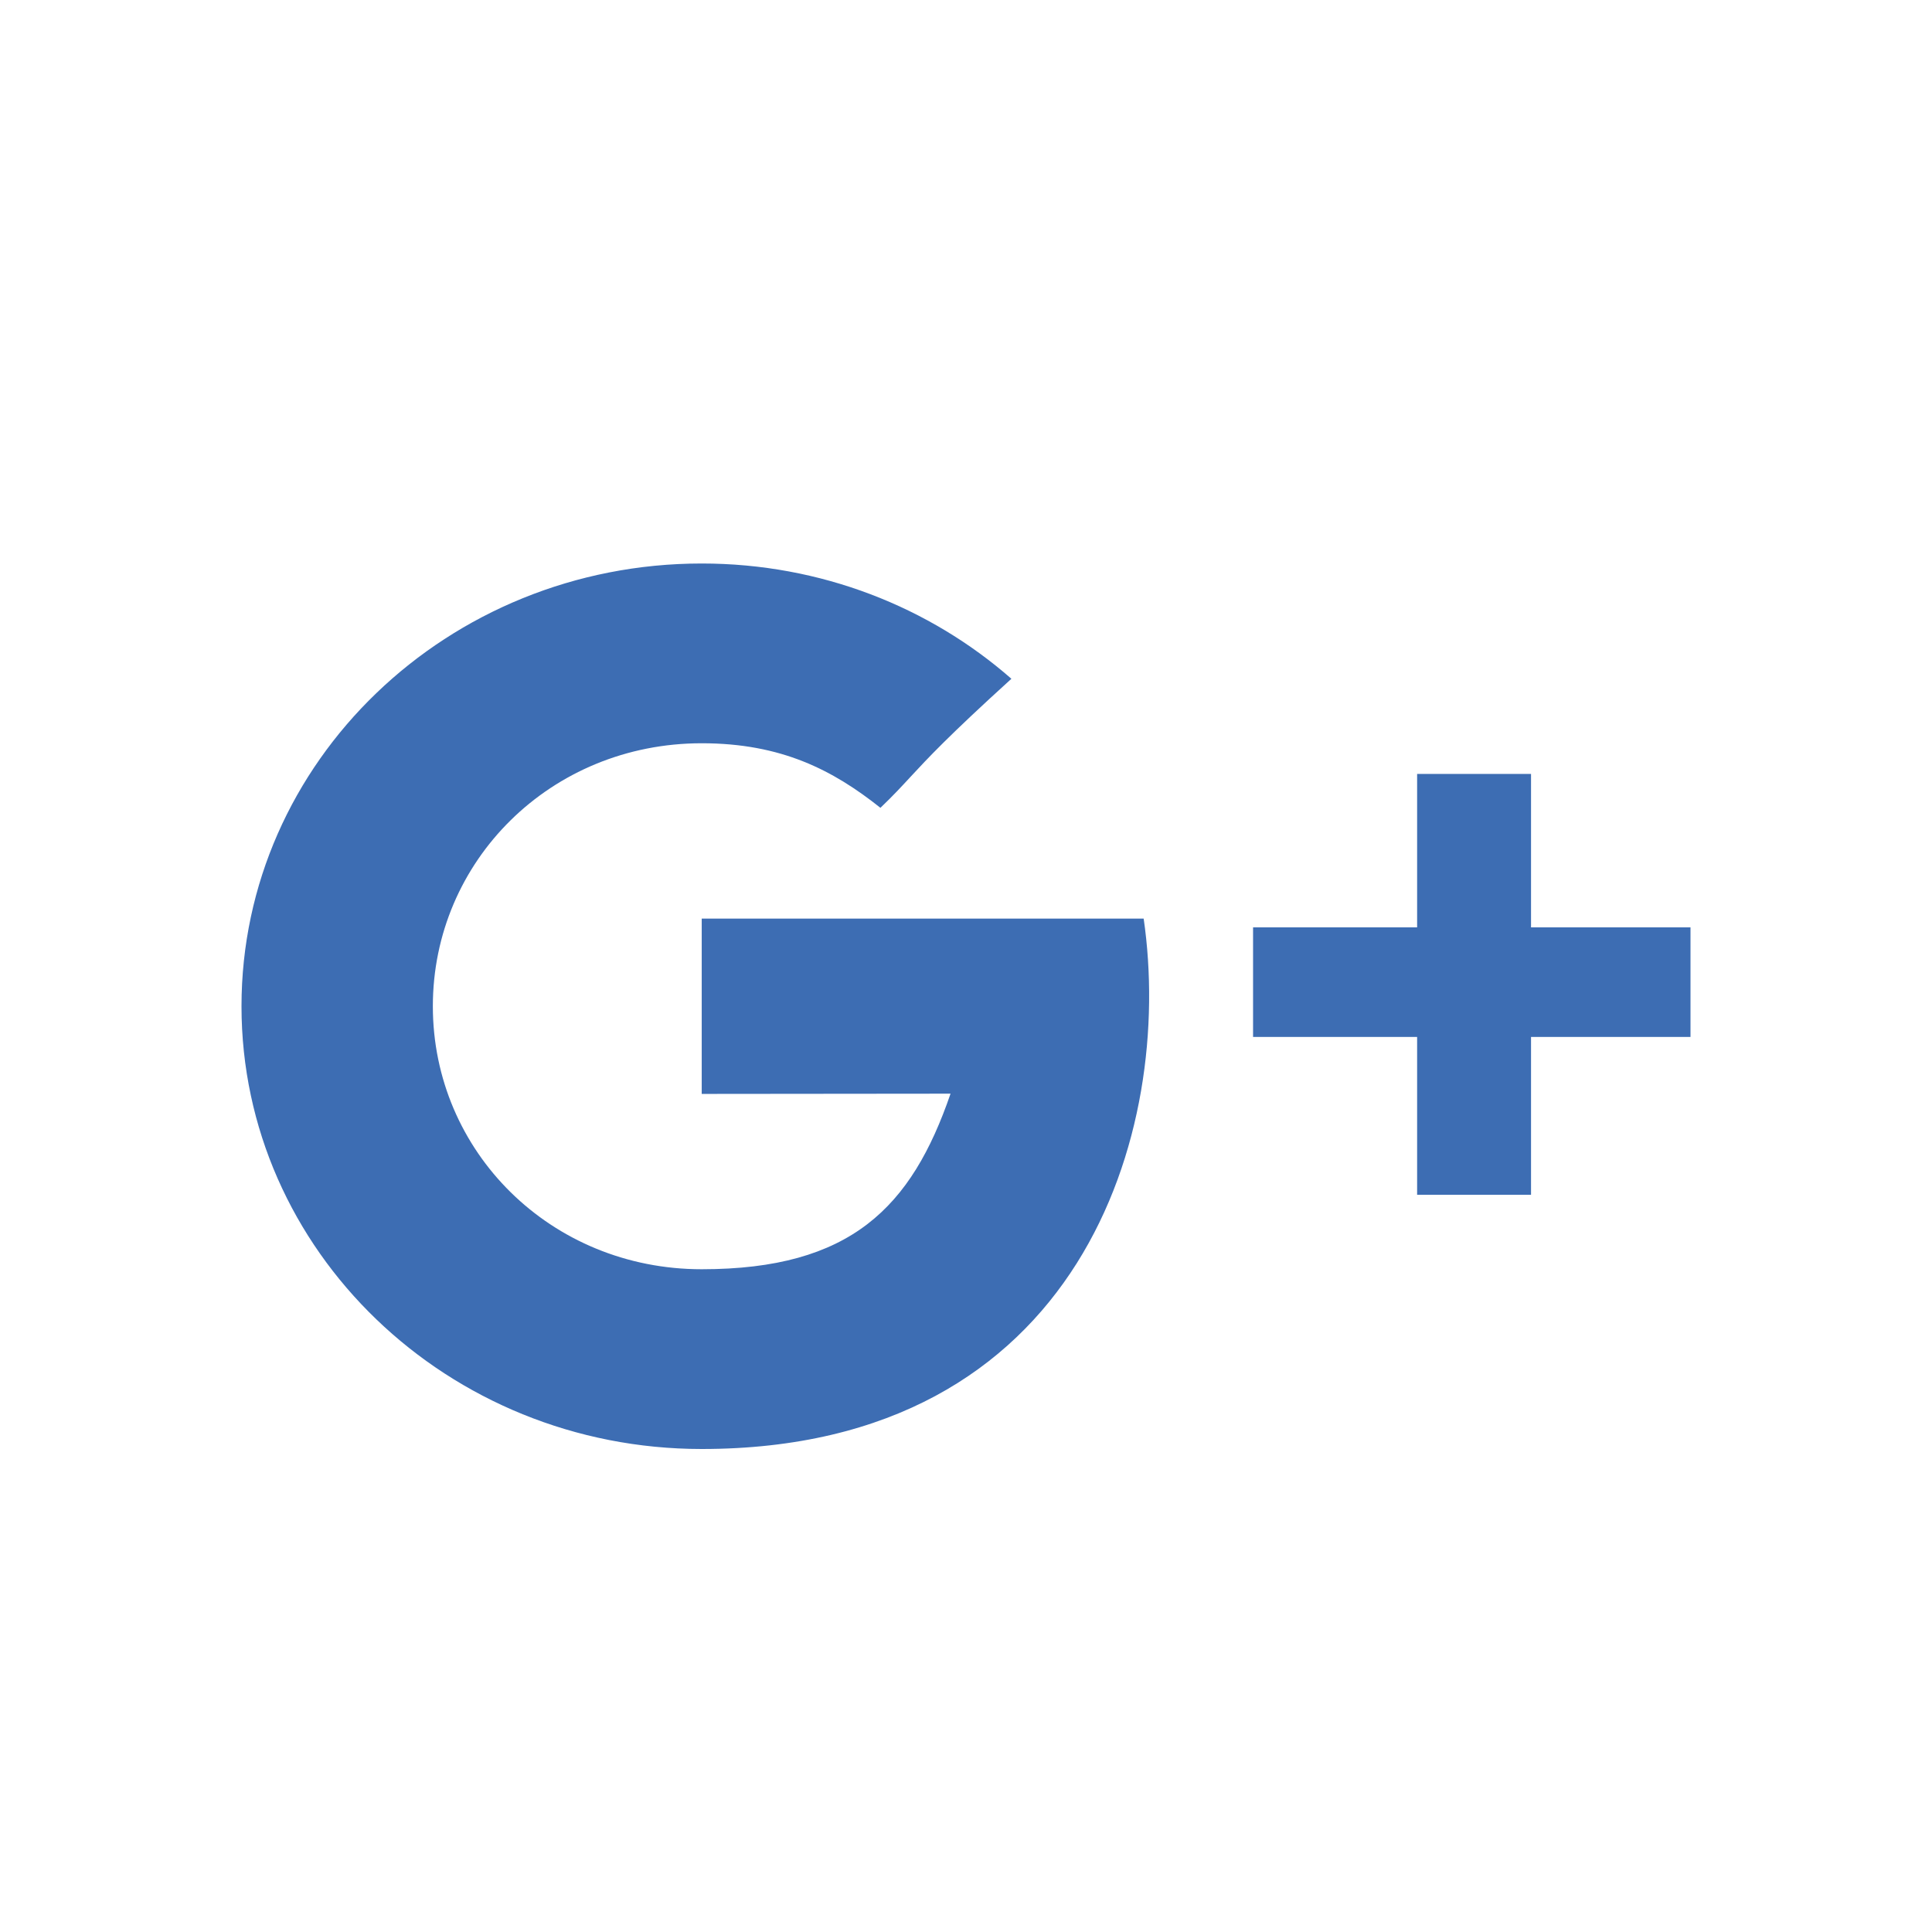 <svg width="24" height="24" viewBox="0 0 24 24" fill="none" xmlns="http://www.w3.org/2000/svg">
<g id="googleplus black.1">
<path id="GooglePlus" fill-rule="evenodd" clip-rule="evenodd" d="M11.808 13.586C10.913 13.586 8.717 13.589 8.717 13.589V11.411H14.207C14.59 14.046 13.436 18 8.717 18C5.56 18 3 15.537 3 12.5C3 9.462 5.56 7 8.717 7C10.198 7 11.548 7.542 12.564 8.432C11.777 9.147 11.525 9.419 11.31 9.651C11.199 9.771 11.098 9.881 10.937 10.035C10.349 9.568 9.709 9.233 8.717 9.233C6.841 9.233 5.377 10.695 5.377 12.5C5.377 14.305 6.841 15.767 8.717 15.767C10.57 15.767 11.323 14.998 11.808 13.586ZM19.019 9.614V11.52H21V12.881H19.019V14.842H17.604V12.881H15.566V11.52H17.604V9.614H19.019Z" fill="#3D6DB3"/>
</g>
</svg>
